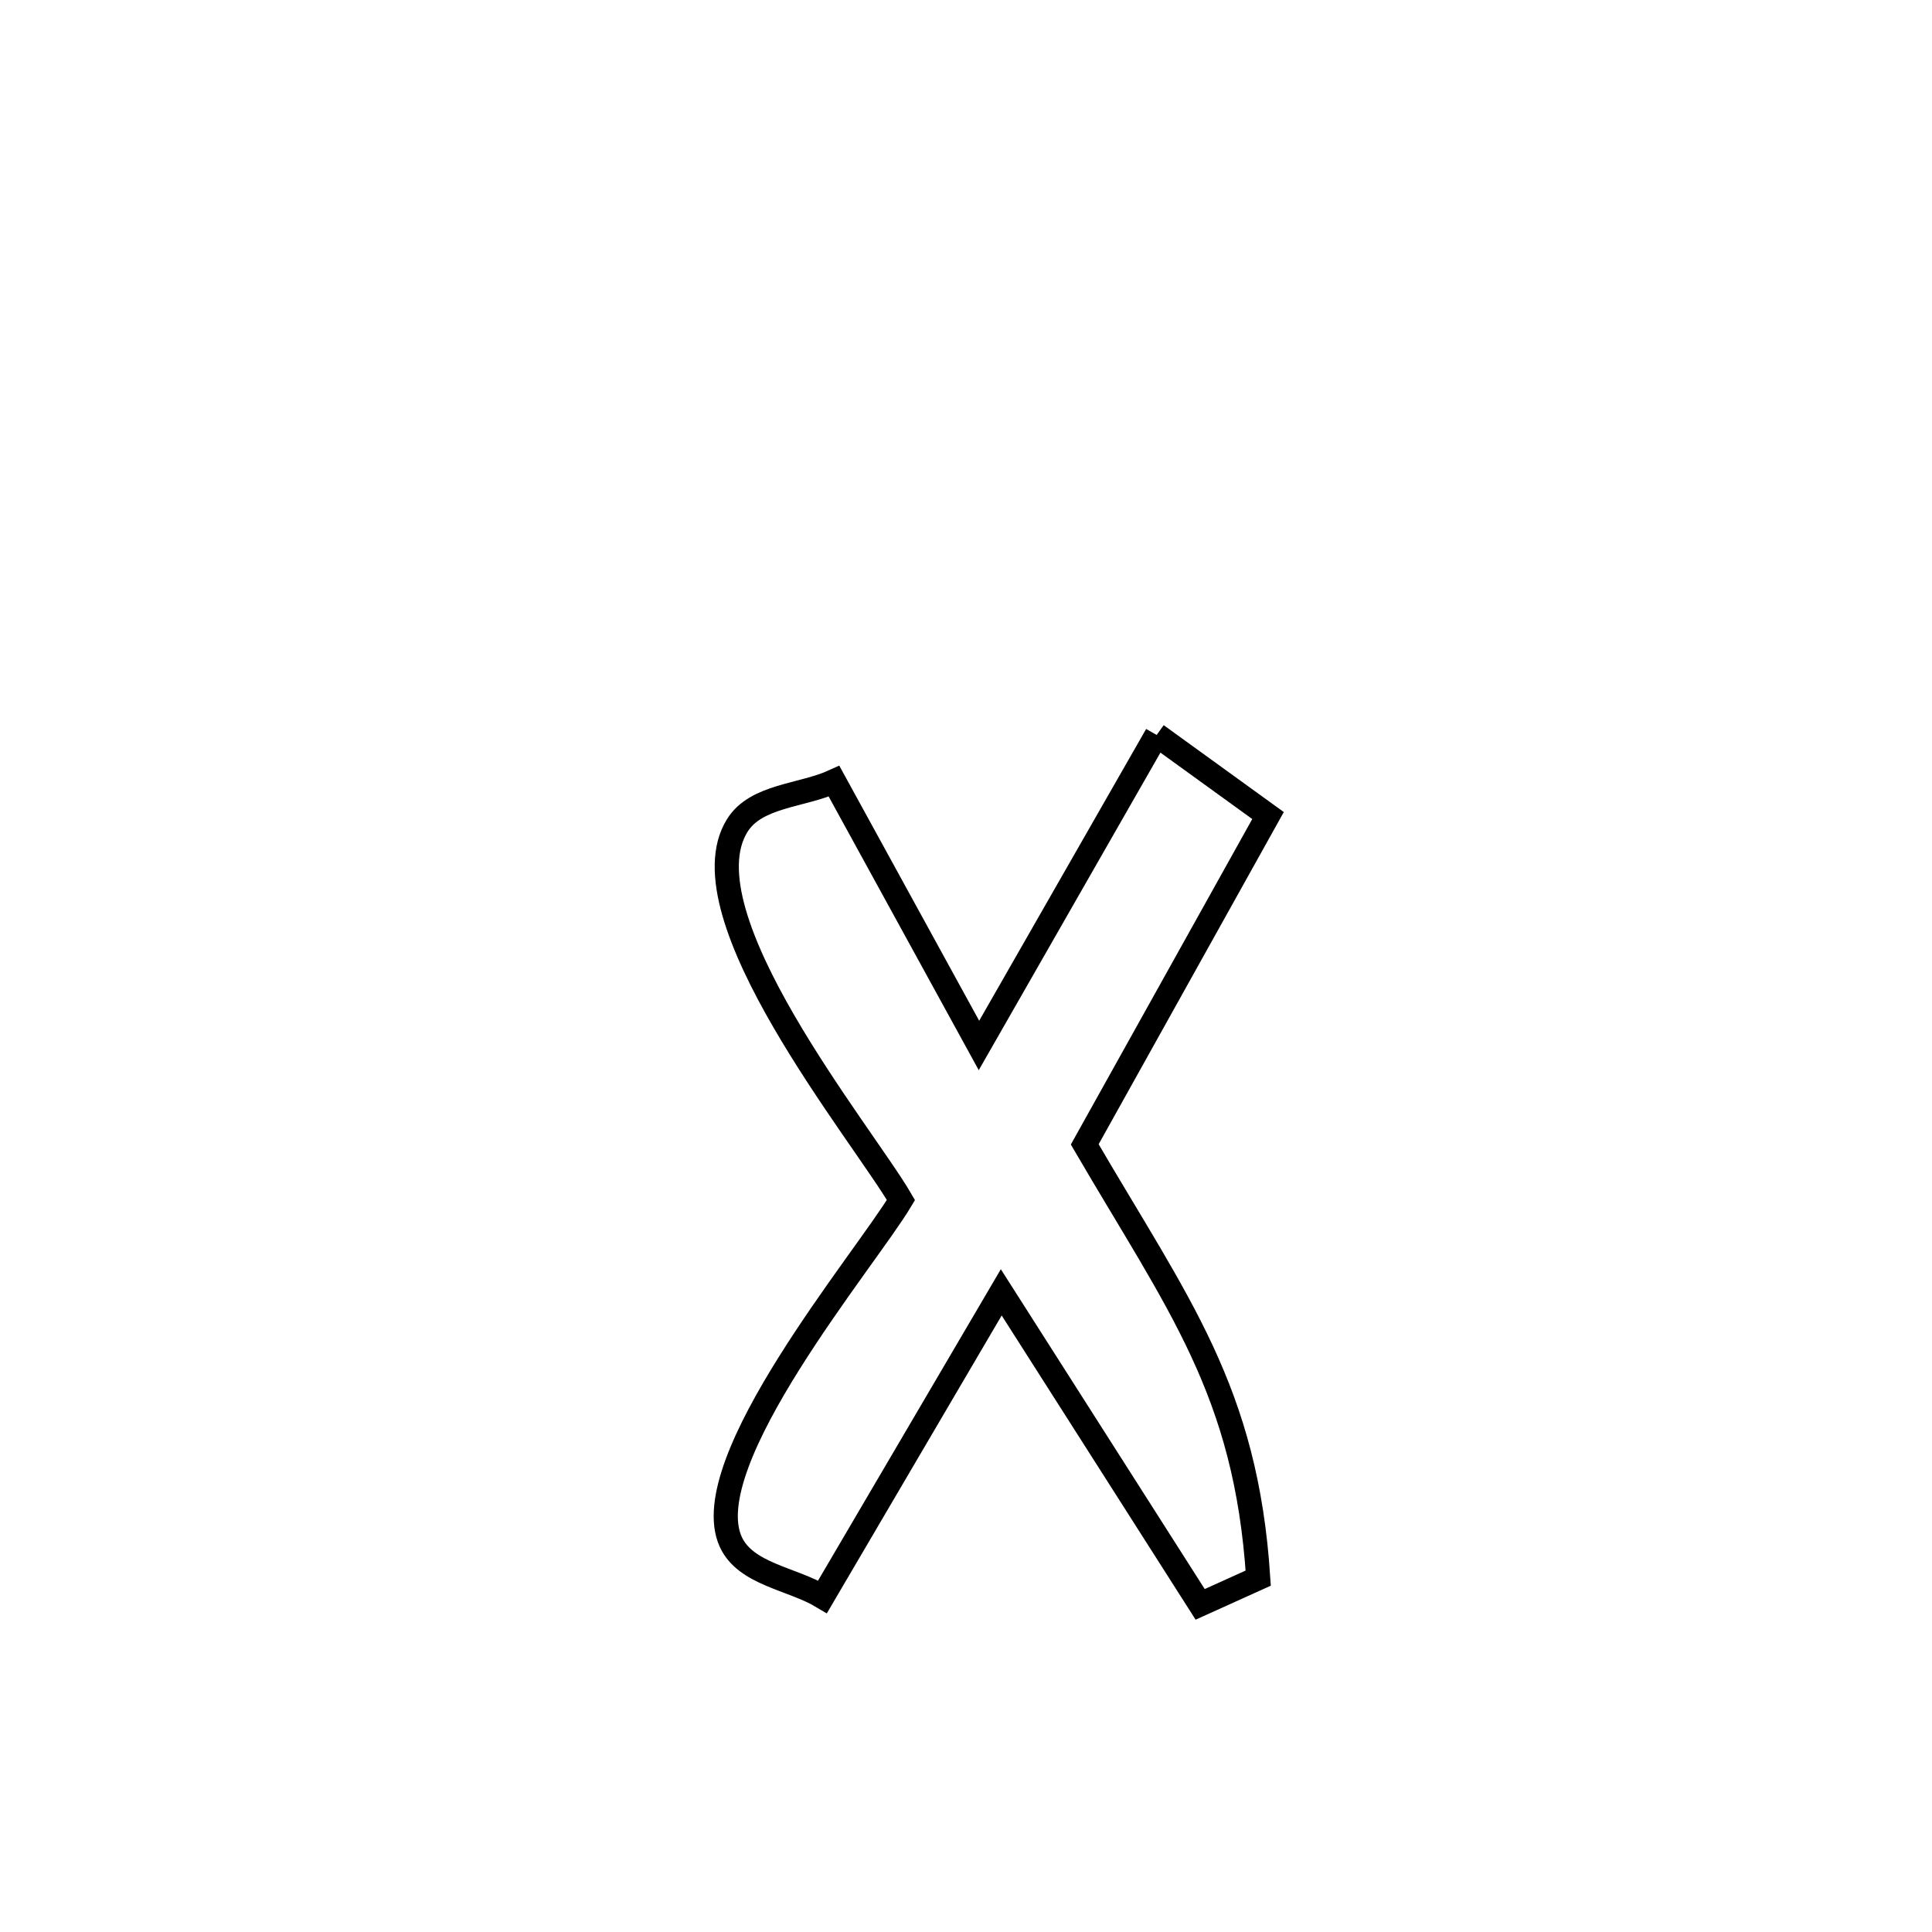 <svg xmlns="http://www.w3.org/2000/svg" viewBox="0.0 0.0 24.0 24.0" height="200px" width="200px"><path fill="none" stroke="black" stroke-width=".3" stroke-opacity="1.0"  filling="0" d="M14.368 9.13 L14.368 9.13 C14.829 9.463 15.291 9.797 15.752 10.131 L15.752 10.131 C14.993 11.493 14.234 12.854 13.475 14.216 L13.475 14.216 C14.636 16.207 15.48 17.276 15.63 19.604 L15.63 19.604 C15.39 19.712 15.15 19.821 14.909 19.93 L14.909 19.93 C14.086 18.638 13.262 17.346 12.438 16.054 L12.438 16.054 C11.698 17.315 10.958 18.575 10.218 19.836 L10.218 19.836 C9.838 19.608 9.26 19.556 9.077 19.152 C8.63 18.161 10.754 15.644 11.192 14.907 L11.192 14.907 C10.716 14.087 8.468 11.361 9.159 10.254 C9.392 9.88 9.96 9.888 10.361 9.705 L10.361 9.705 C10.961 10.799 11.561 11.893 12.161 12.987 L12.161 12.987 C12.896 11.701 13.632 10.415 14.368 9.13 L14.368 9.13"></path></svg>